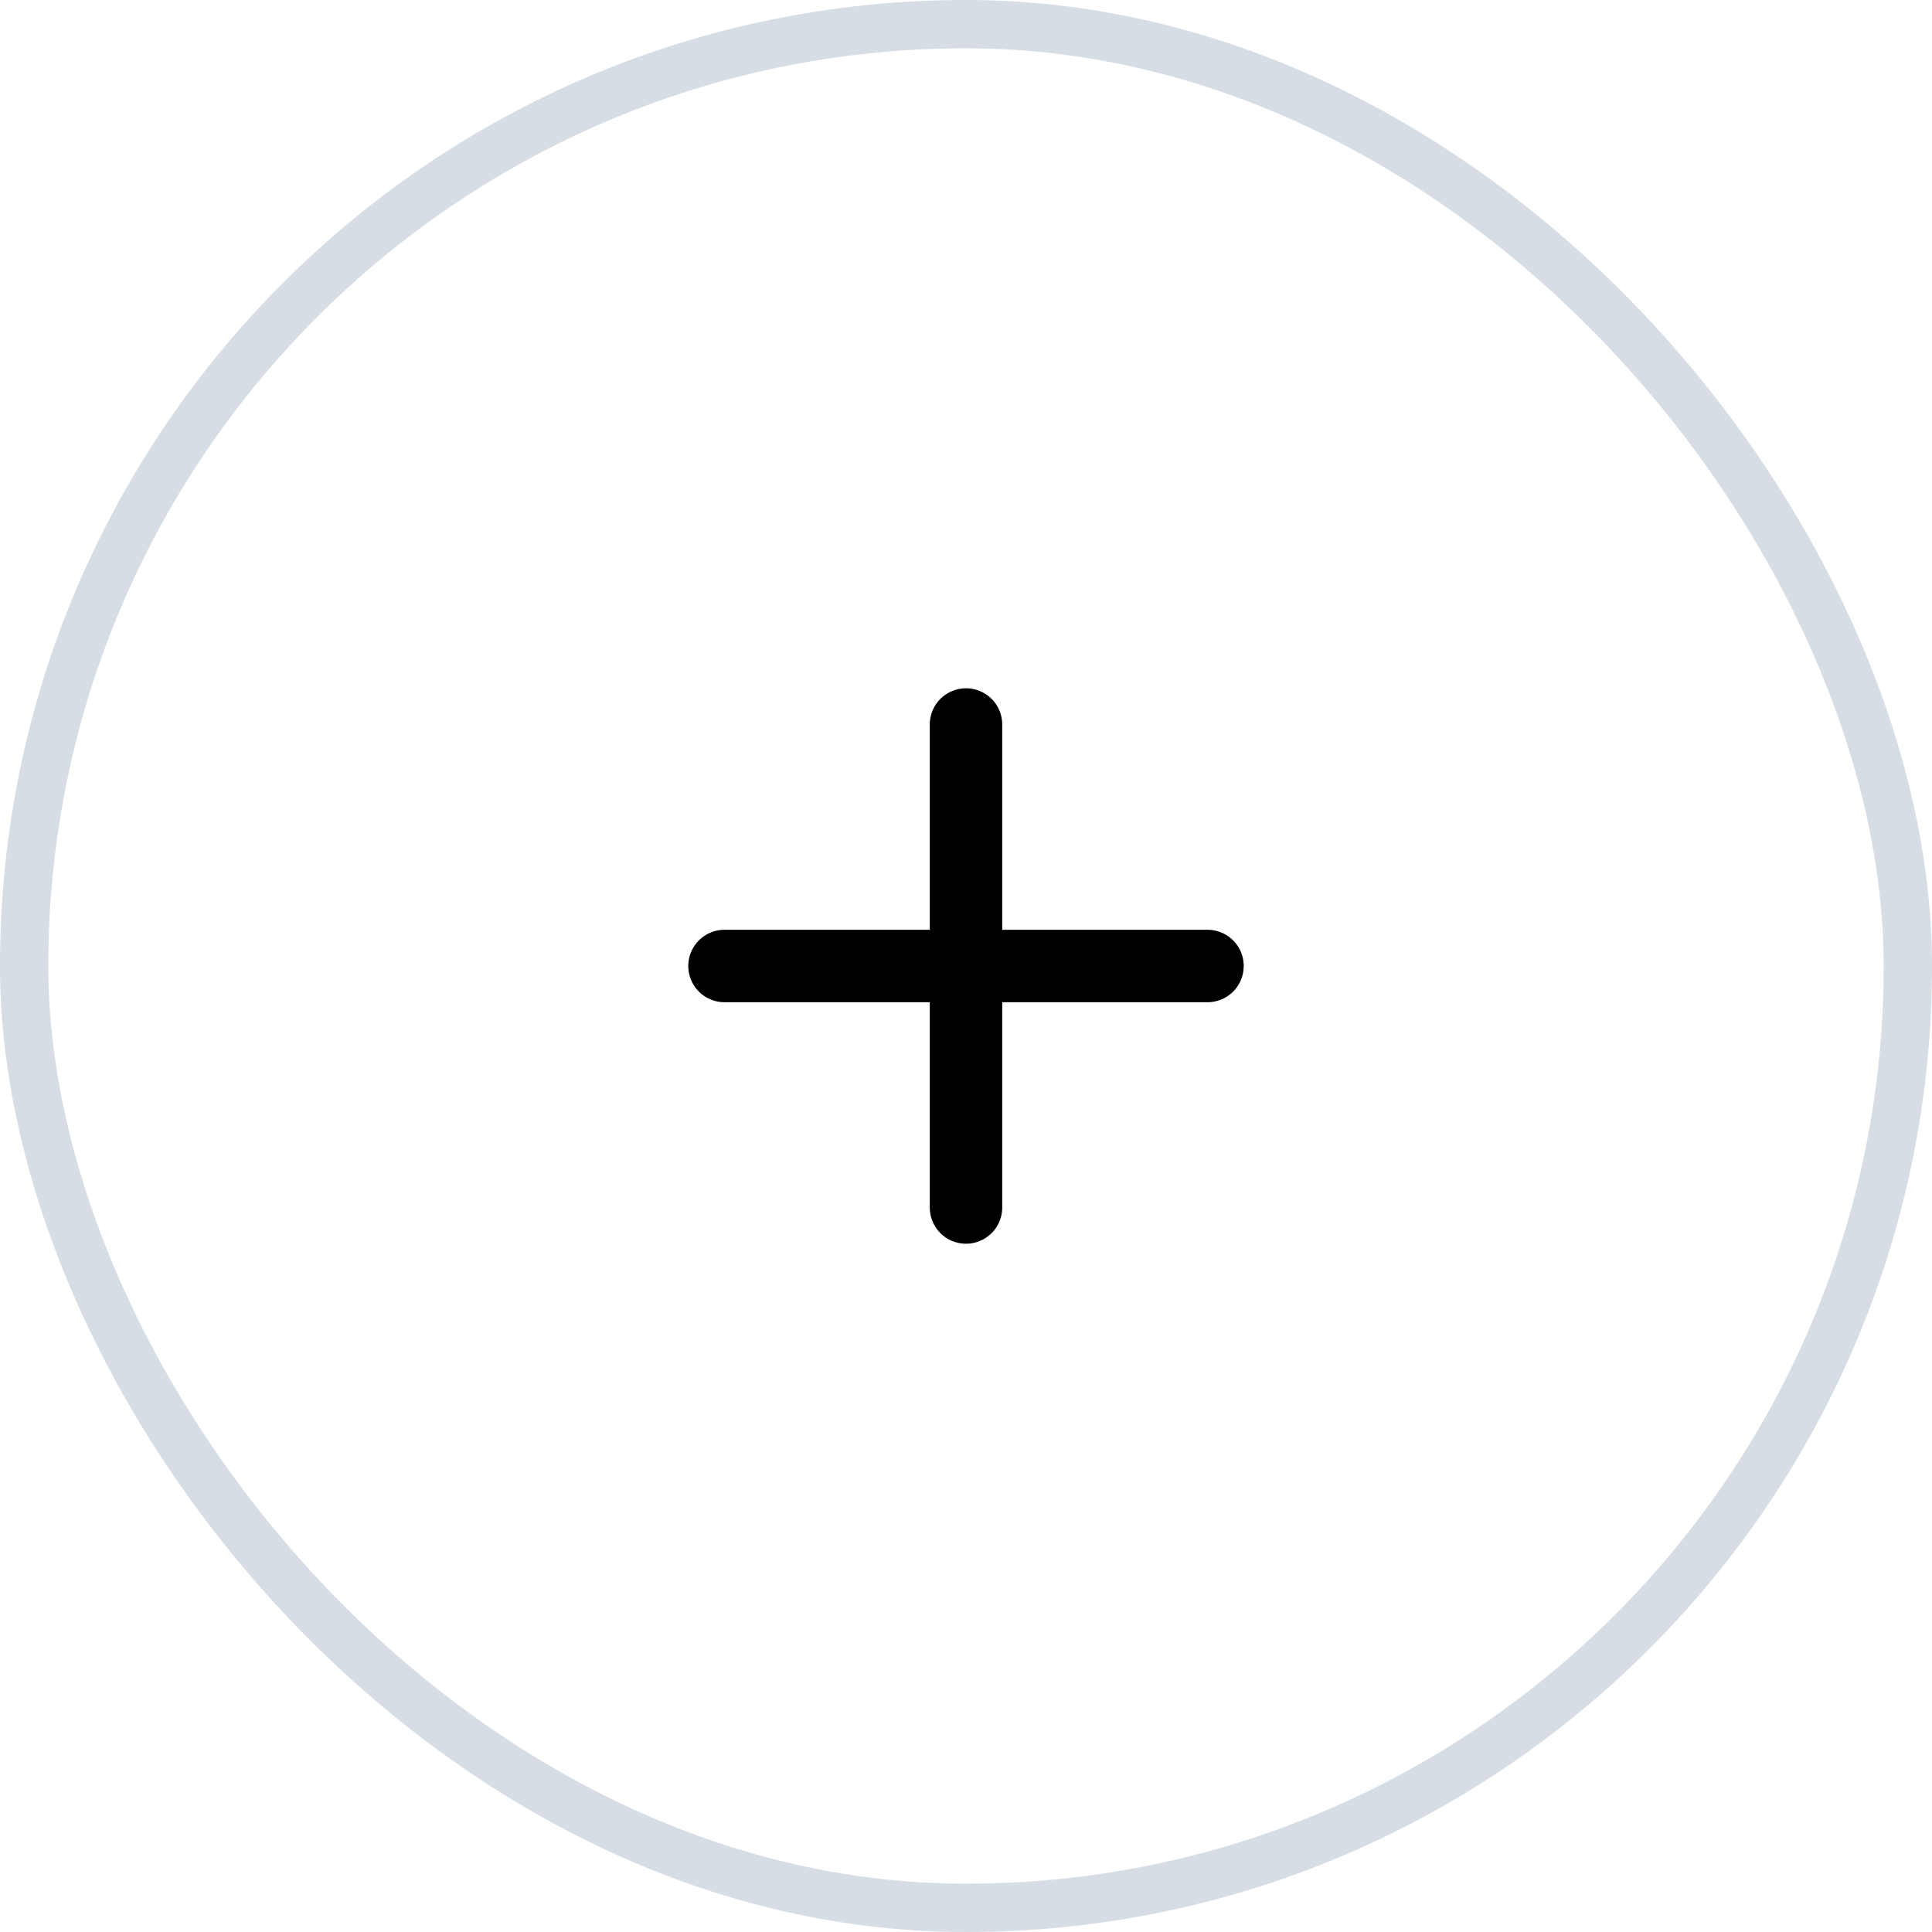 <svg width="40" height="40" viewBox="0 0 40 40" fill="none" xmlns="http://www.w3.org/2000/svg">
<path d="M15 20H20M20 20H25M20 20V15M20 20V25" stroke="black" stroke-width="1.5" stroke-linecap="round" stroke-linejoin="round"/>
<rect x="39.5" y="39.5" width="39" height="39" rx="19.5" transform="rotate(180 39.5 39.5)" stroke="#D6DDE4"/>
</svg>
